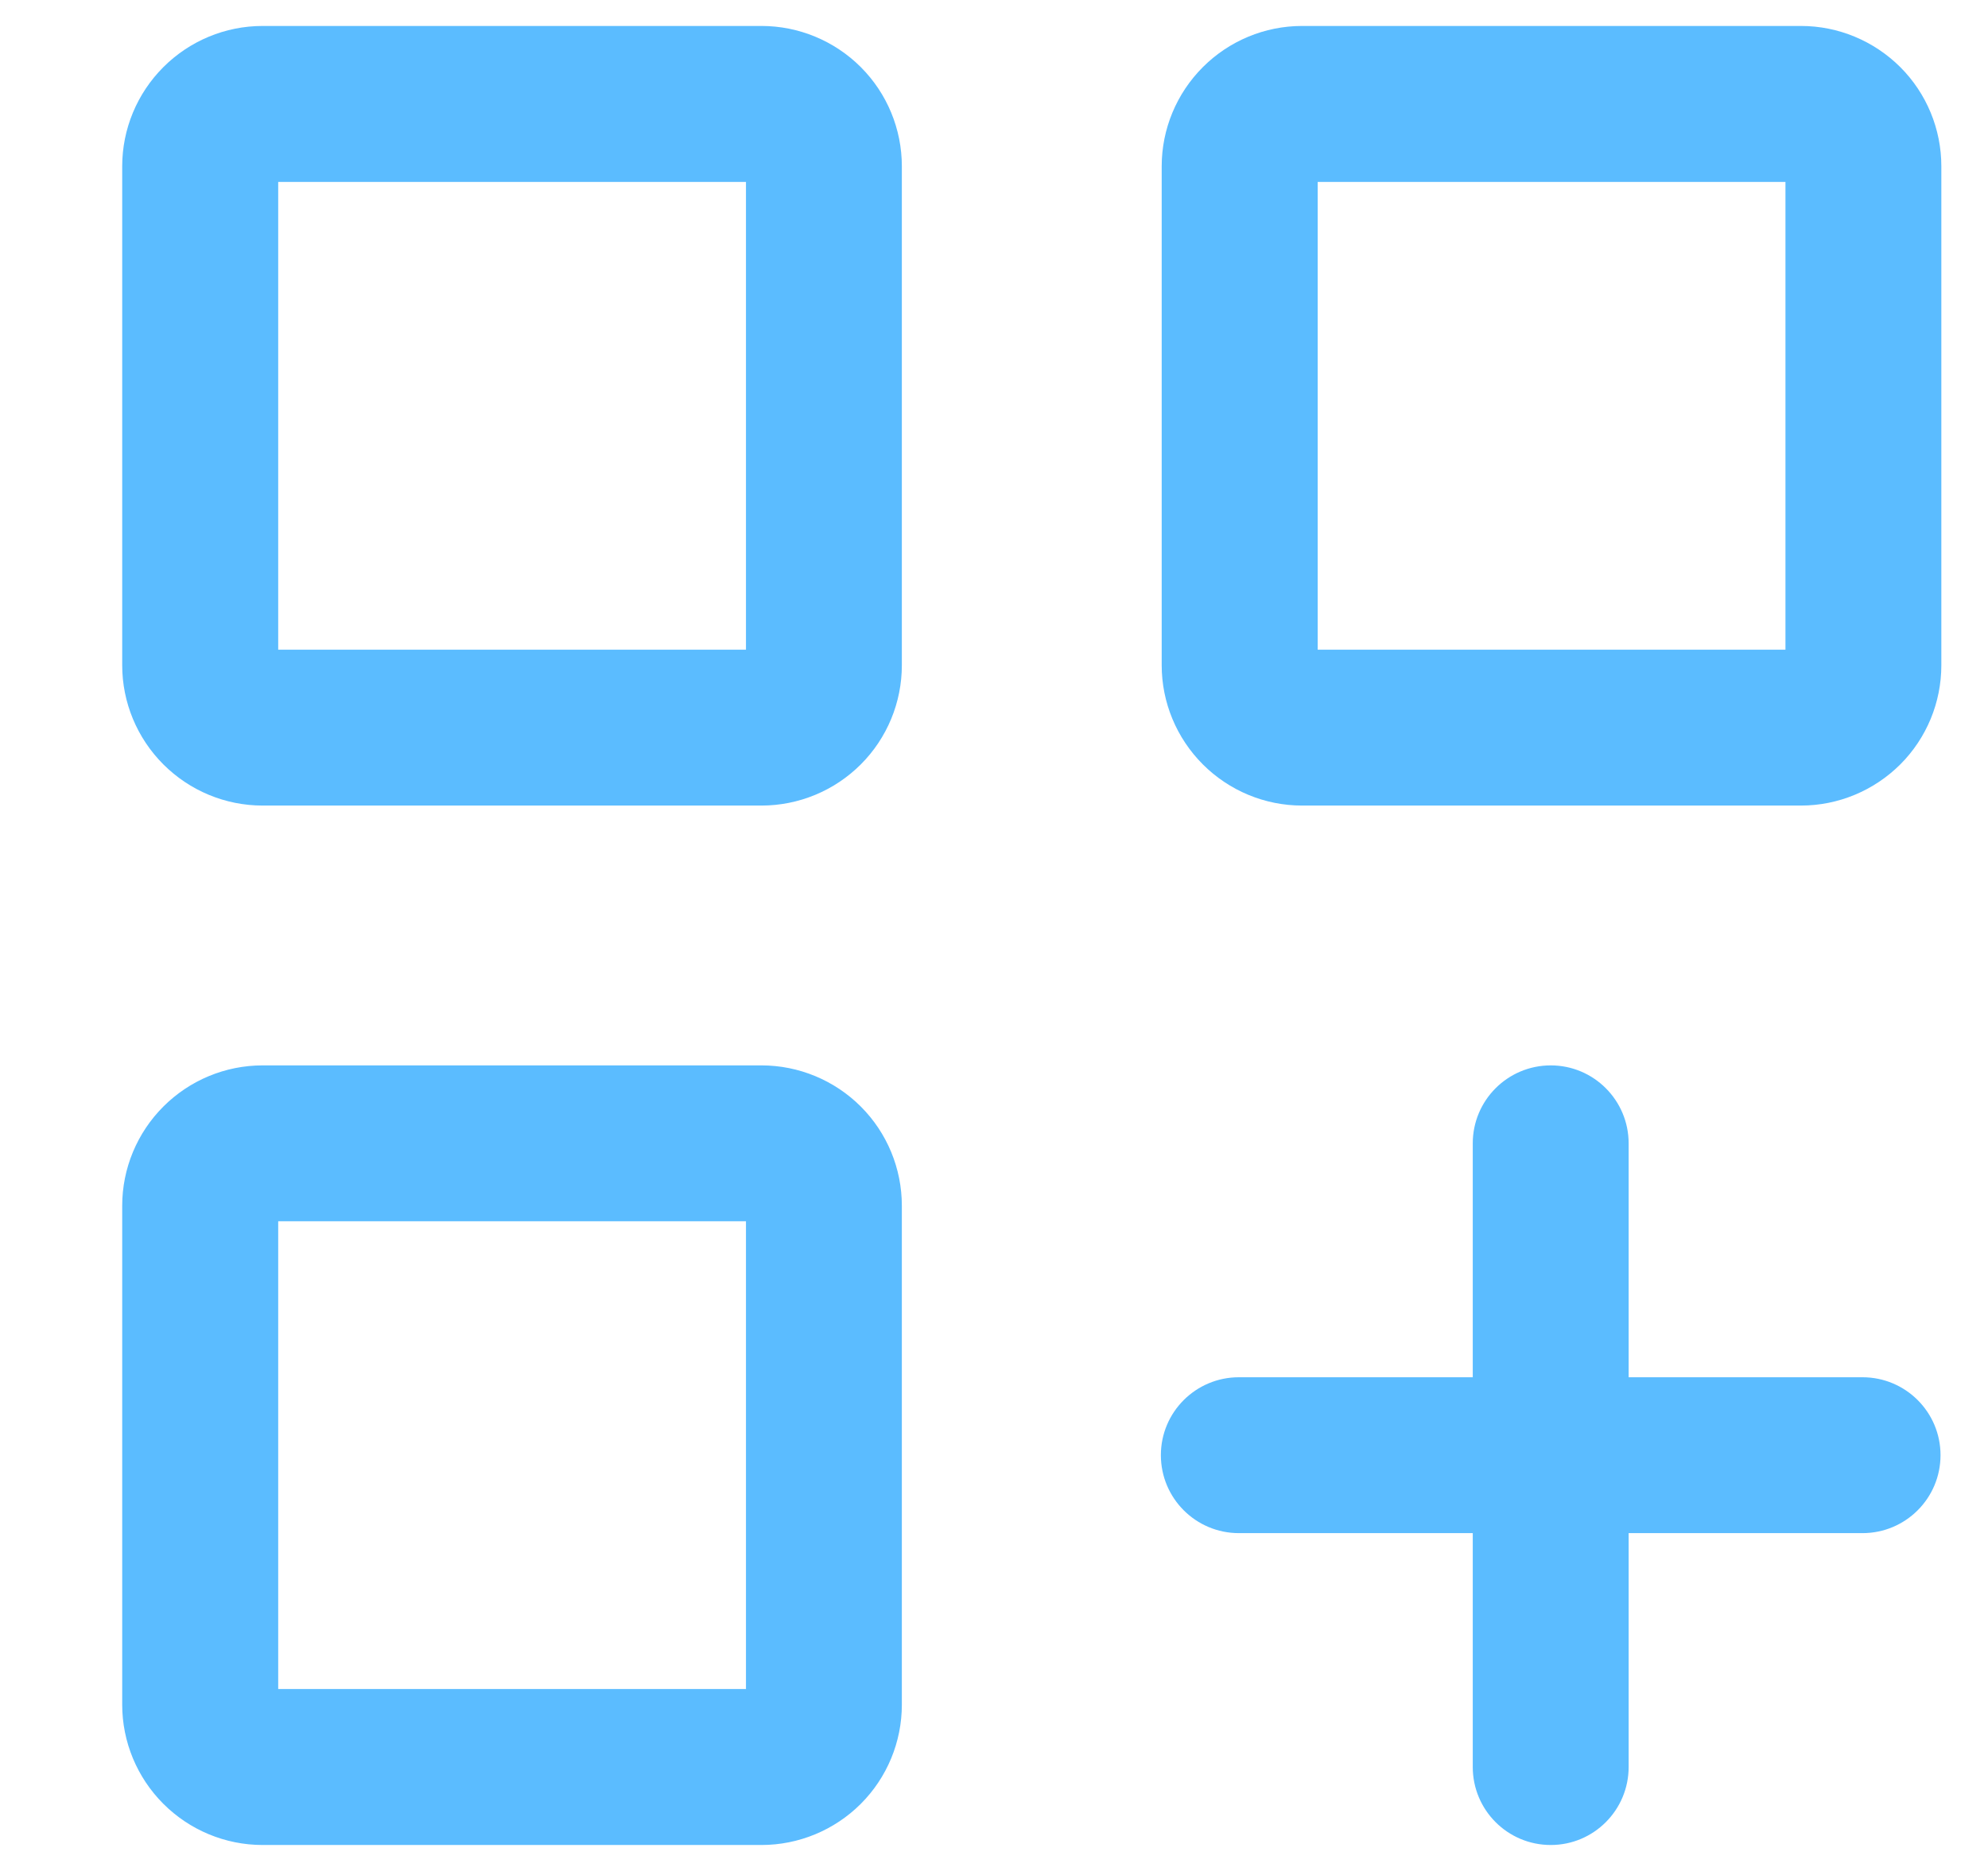 <svg width="17" height="16" viewBox="0 0 17 16" fill="none" xmlns="http://www.w3.org/2000/svg">
<g clip-path="url(#clip0_2_953)">
<path d="M10.594 11.778C10.226 11.778 9.927 12.076 9.927 12.444C9.927 12.813 10.226 13.111 10.594 13.111V11.778ZM15.927 13.111C16.295 13.111 16.594 12.813 16.594 12.444C16.594 12.076 16.295 11.778 15.927 11.778V13.111ZM13.927 9.778C13.927 9.41 13.629 9.111 13.261 9.111C12.892 9.111 12.594 9.41 12.594 9.778H13.927ZM12.594 15.111C12.594 15.479 12.892 15.778 13.261 15.778C13.629 15.778 13.927 15.479 13.927 15.111H12.594ZM10.594 13.111H13.261V11.778H10.594V13.111ZM15.927 11.778H13.261V13.111H15.927V11.778ZM13.927 12.444V9.778H12.594V12.444H13.927ZM12.594 12.444V15.111H13.927V12.444H12.594ZM2.379 5.689V1.422H1.045V5.689H2.379ZM2.379 1.422C2.379 1.458 2.365 1.492 2.34 1.517L1.397 0.574C1.172 0.799 1.045 1.104 1.045 1.422H2.379ZM2.34 1.517C2.315 1.542 2.281 1.556 2.245 1.556V0.222C1.927 0.222 1.622 0.349 1.397 0.574L2.34 1.517ZM2.245 1.556H6.512V0.222H2.245V1.556ZM6.512 1.556C6.477 1.556 6.443 1.542 6.418 1.517L7.361 0.574C7.136 0.349 6.83 0.222 6.512 0.222V1.556ZM6.418 1.517C6.393 1.492 6.379 1.458 6.379 1.422H7.712C7.712 1.104 7.586 0.799 7.361 0.574L6.418 1.517ZM6.379 1.422V5.689H7.712V1.422H6.379ZM6.379 5.689C6.379 5.654 6.393 5.62 6.418 5.595L7.361 6.537C7.586 6.312 7.712 6.007 7.712 5.689H6.379ZM6.418 5.595C6.443 5.57 6.477 5.556 6.512 5.556V6.889C6.83 6.889 7.136 6.762 7.361 6.537L6.418 5.595ZM6.512 5.556H2.245V6.889H6.512V5.556ZM2.245 5.556C2.281 5.556 2.315 5.57 2.34 5.595L1.397 6.537C1.622 6.762 1.927 6.889 2.245 6.889V5.556ZM2.34 5.595C2.365 5.62 2.379 5.654 2.379 5.689H1.045C1.045 6.007 1.172 6.312 1.397 6.537L2.34 5.595ZM2.379 14.578V10.311H1.045V14.578H2.379ZM2.379 10.311C2.379 10.347 2.365 10.38 2.34 10.405L1.397 9.463C1.172 9.688 1.045 9.993 1.045 10.311H2.379ZM2.34 10.405C2.315 10.43 2.281 10.444 2.245 10.444V9.111C1.927 9.111 1.622 9.238 1.397 9.463L2.34 10.405ZM2.245 10.444H6.512V9.111H2.245V10.444ZM6.512 10.444C6.477 10.444 6.443 10.43 6.418 10.405L7.361 9.463C7.136 9.238 6.83 9.111 6.512 9.111V10.444ZM6.418 10.405C6.393 10.38 6.379 10.347 6.379 10.311H7.712C7.712 9.993 7.586 9.688 7.361 9.463L6.418 10.405ZM6.379 10.311V14.578H7.712V10.311H6.379ZM6.379 14.578C6.379 14.542 6.393 14.508 6.418 14.483L7.361 15.426C7.586 15.201 7.712 14.896 7.712 14.578H6.379ZM6.418 14.483C6.443 14.459 6.477 14.444 6.512 14.444V15.778C6.83 15.778 7.136 15.651 7.361 15.426L6.418 14.483ZM6.512 14.444H2.245V15.778H6.512V14.444ZM2.245 14.444C2.281 14.444 2.315 14.459 2.34 14.483L1.397 15.426C1.622 15.651 1.927 15.778 2.245 15.778V14.444ZM2.34 14.483C2.365 14.508 2.379 14.542 2.379 14.578H1.045C1.045 14.896 1.172 15.201 1.397 15.426L2.34 14.483ZM11.268 5.689V1.422H9.934V5.689H11.268ZM11.268 1.422C11.268 1.458 11.254 1.492 11.229 1.517L10.286 0.574C10.061 0.799 9.934 1.104 9.934 1.422H11.268ZM11.229 1.517C11.204 1.542 11.17 1.556 11.134 1.556V0.222C10.816 0.222 10.511 0.349 10.286 0.574L11.229 1.517ZM11.134 1.556H15.401V0.222H11.134V1.556ZM15.401 1.556C15.366 1.556 15.332 1.542 15.307 1.517L16.25 0.574C16.024 0.349 15.719 0.222 15.401 0.222V1.556ZM15.307 1.517C15.282 1.492 15.268 1.458 15.268 1.422H16.601C16.601 1.104 16.475 0.799 16.25 0.574L15.307 1.517ZM15.268 1.422V5.689H16.601V1.422H15.268ZM15.268 5.689C15.268 5.654 15.282 5.62 15.307 5.595L16.25 6.537C16.475 6.312 16.601 6.007 16.601 5.689H15.268ZM15.307 5.595C15.332 5.57 15.366 5.556 15.401 5.556V6.889C15.719 6.889 16.024 6.762 16.25 6.537L15.307 5.595ZM15.401 5.556H11.134V6.889H15.401V5.556ZM11.134 5.556C11.17 5.556 11.204 5.57 11.229 5.595L10.286 6.537C10.511 6.762 10.816 6.889 11.134 6.889V5.556ZM11.229 5.595C11.254 5.62 11.268 5.654 11.268 5.689H9.934C9.934 6.007 10.061 6.312 10.286 6.537L11.229 5.595Z" fill="#5BBCFF"/>
</g>
<defs>
<clipPath id="clip0_2_953">
<rect width="16" height="16" fill="white" transform="translate(0.823)"/>
</clipPath>
</defs>
</svg>
